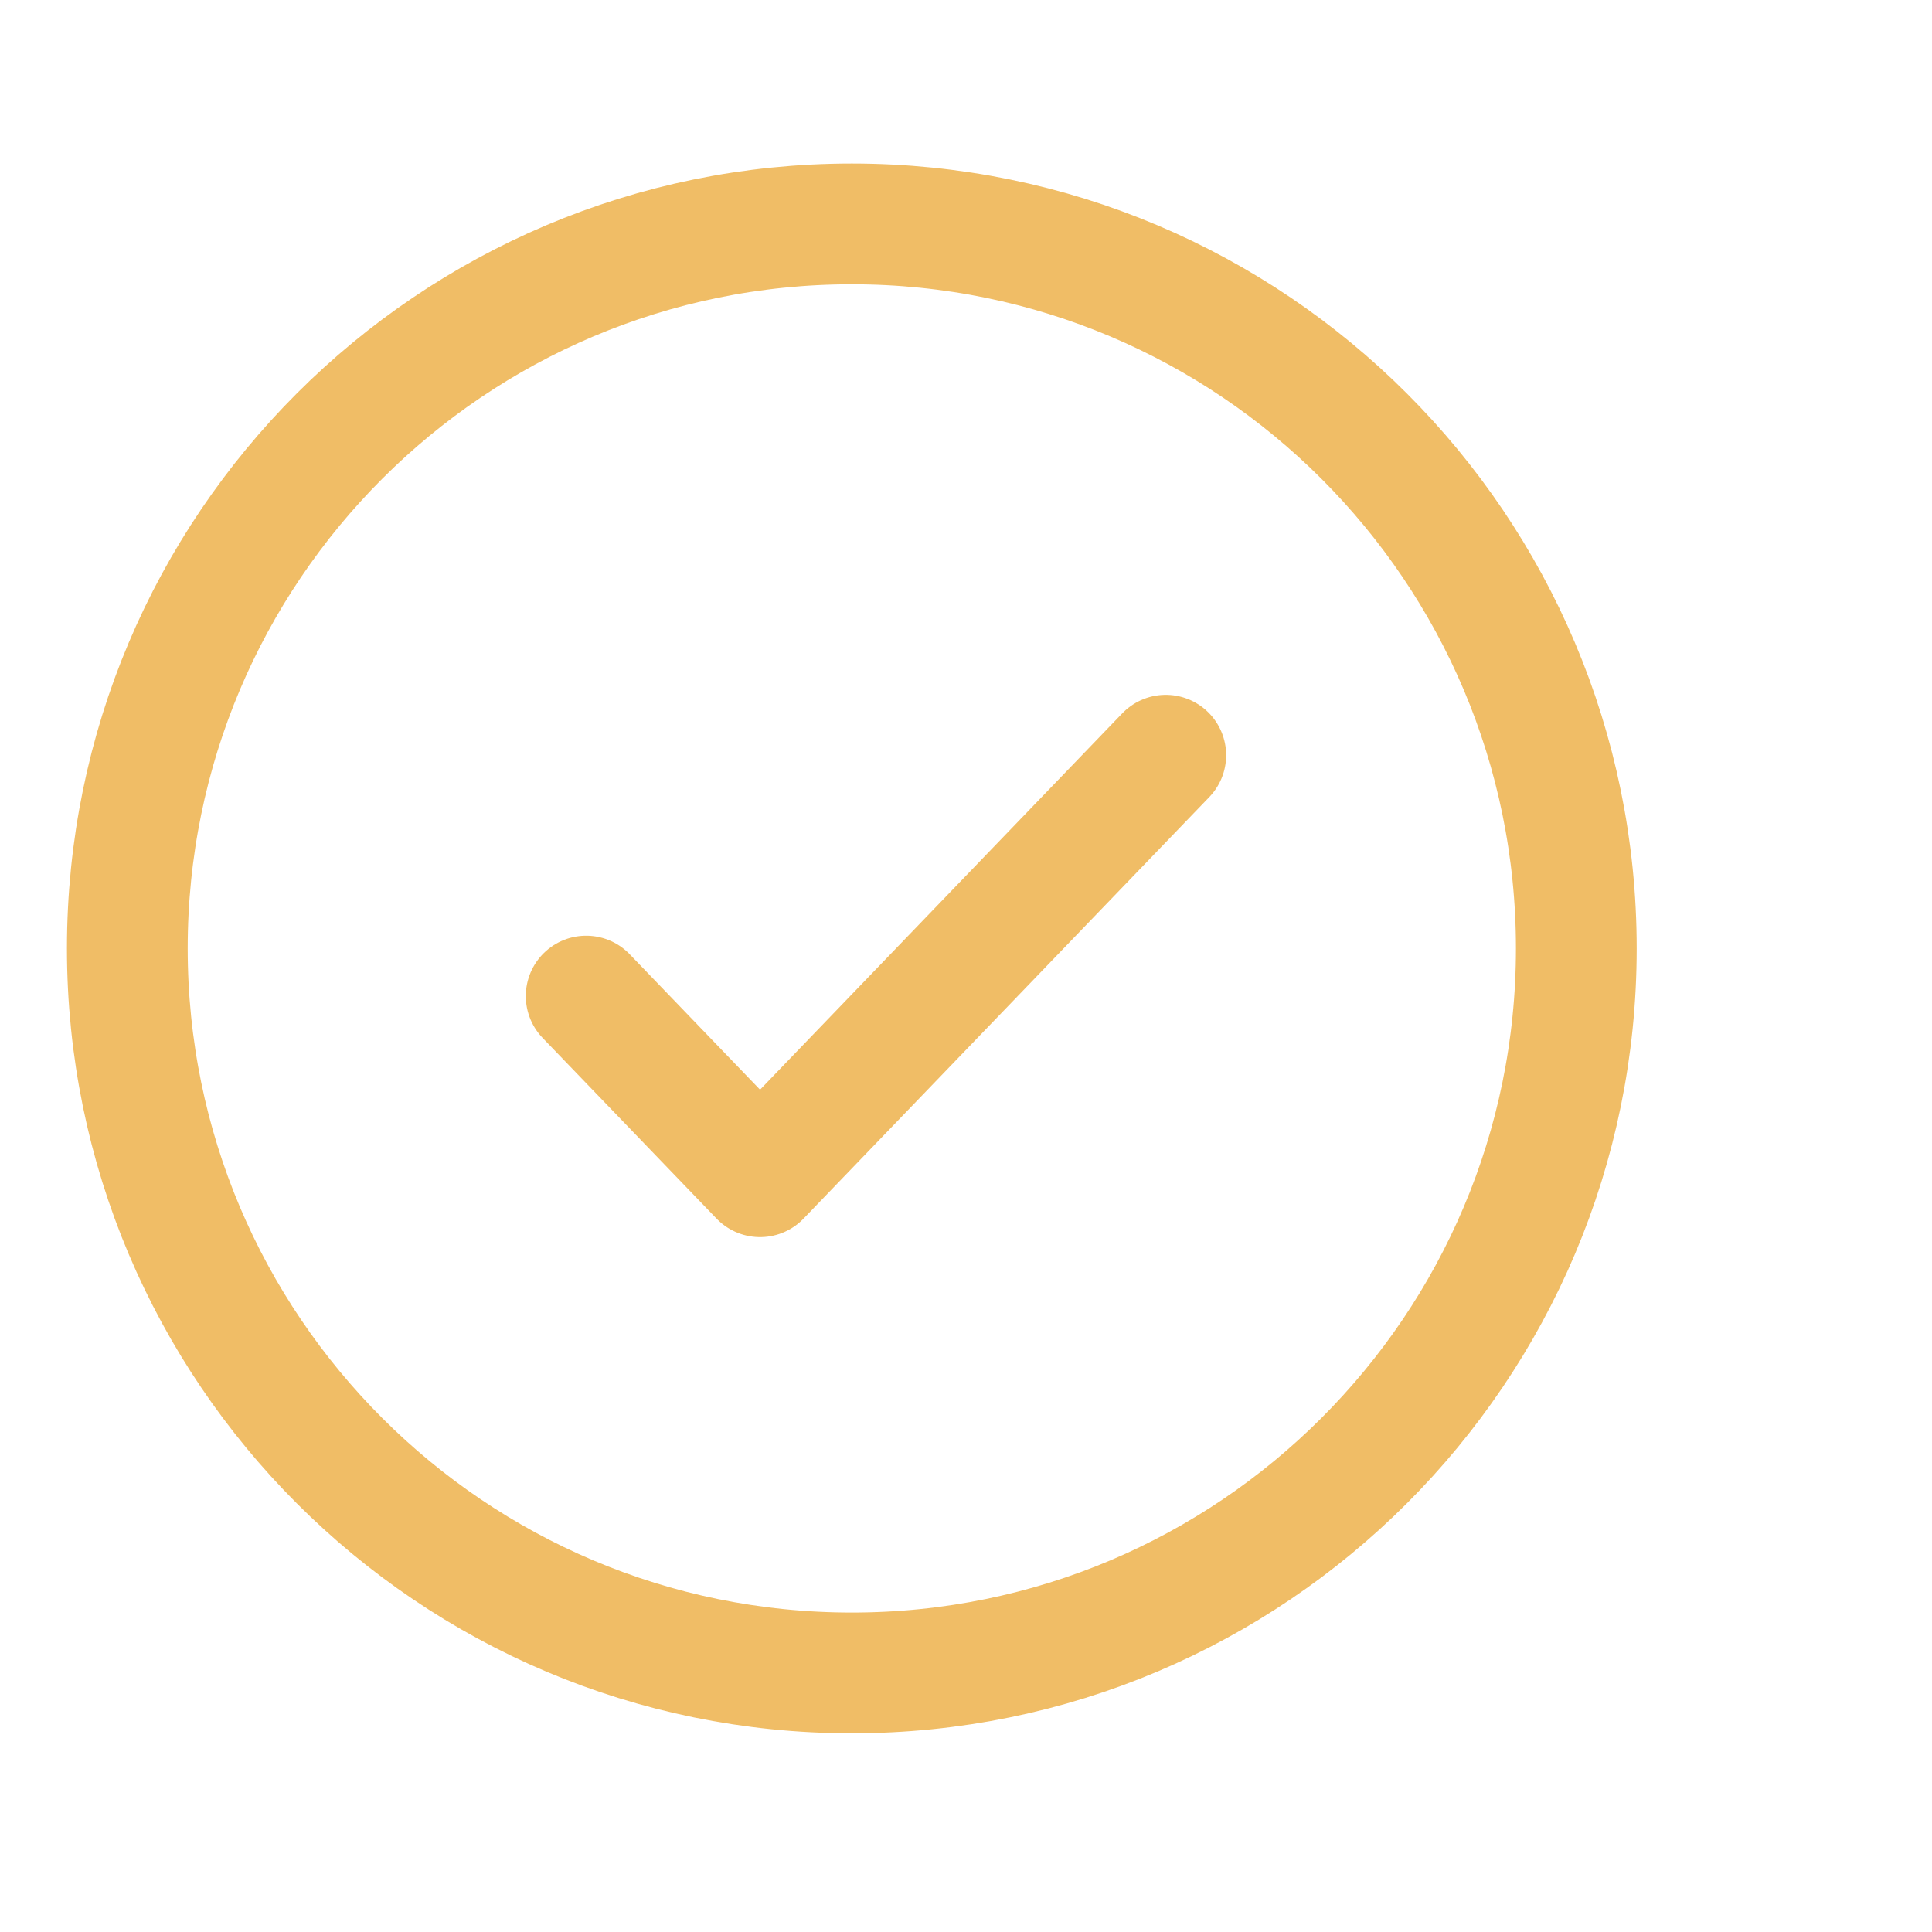 <svg xmlns="http://www.w3.org/2000/svg" width="40" height="40"><g transform="translate(2.636 4.636)"><path d="M 9.5 15.987 L 13.1 19.727 L 21.5 11" fill="transparent" stroke-width="2.5" stroke="rgb(240, 189, 102)" stroke-linecap="round" stroke-linejoin="round"></path><path d="M 15 30 C 23.285 30 30 23.284 30 15 C 30 6.715 23.285 0 15 0 C 6.715 0 0 6.715 0 15 C 0 23.284 6.715 30 15 30 Z" fill="transparent" stroke-width="2.5" stroke="rgb(240, 189, 102)" stroke-linecap="round" stroke-linejoin="round"></path></g></svg>